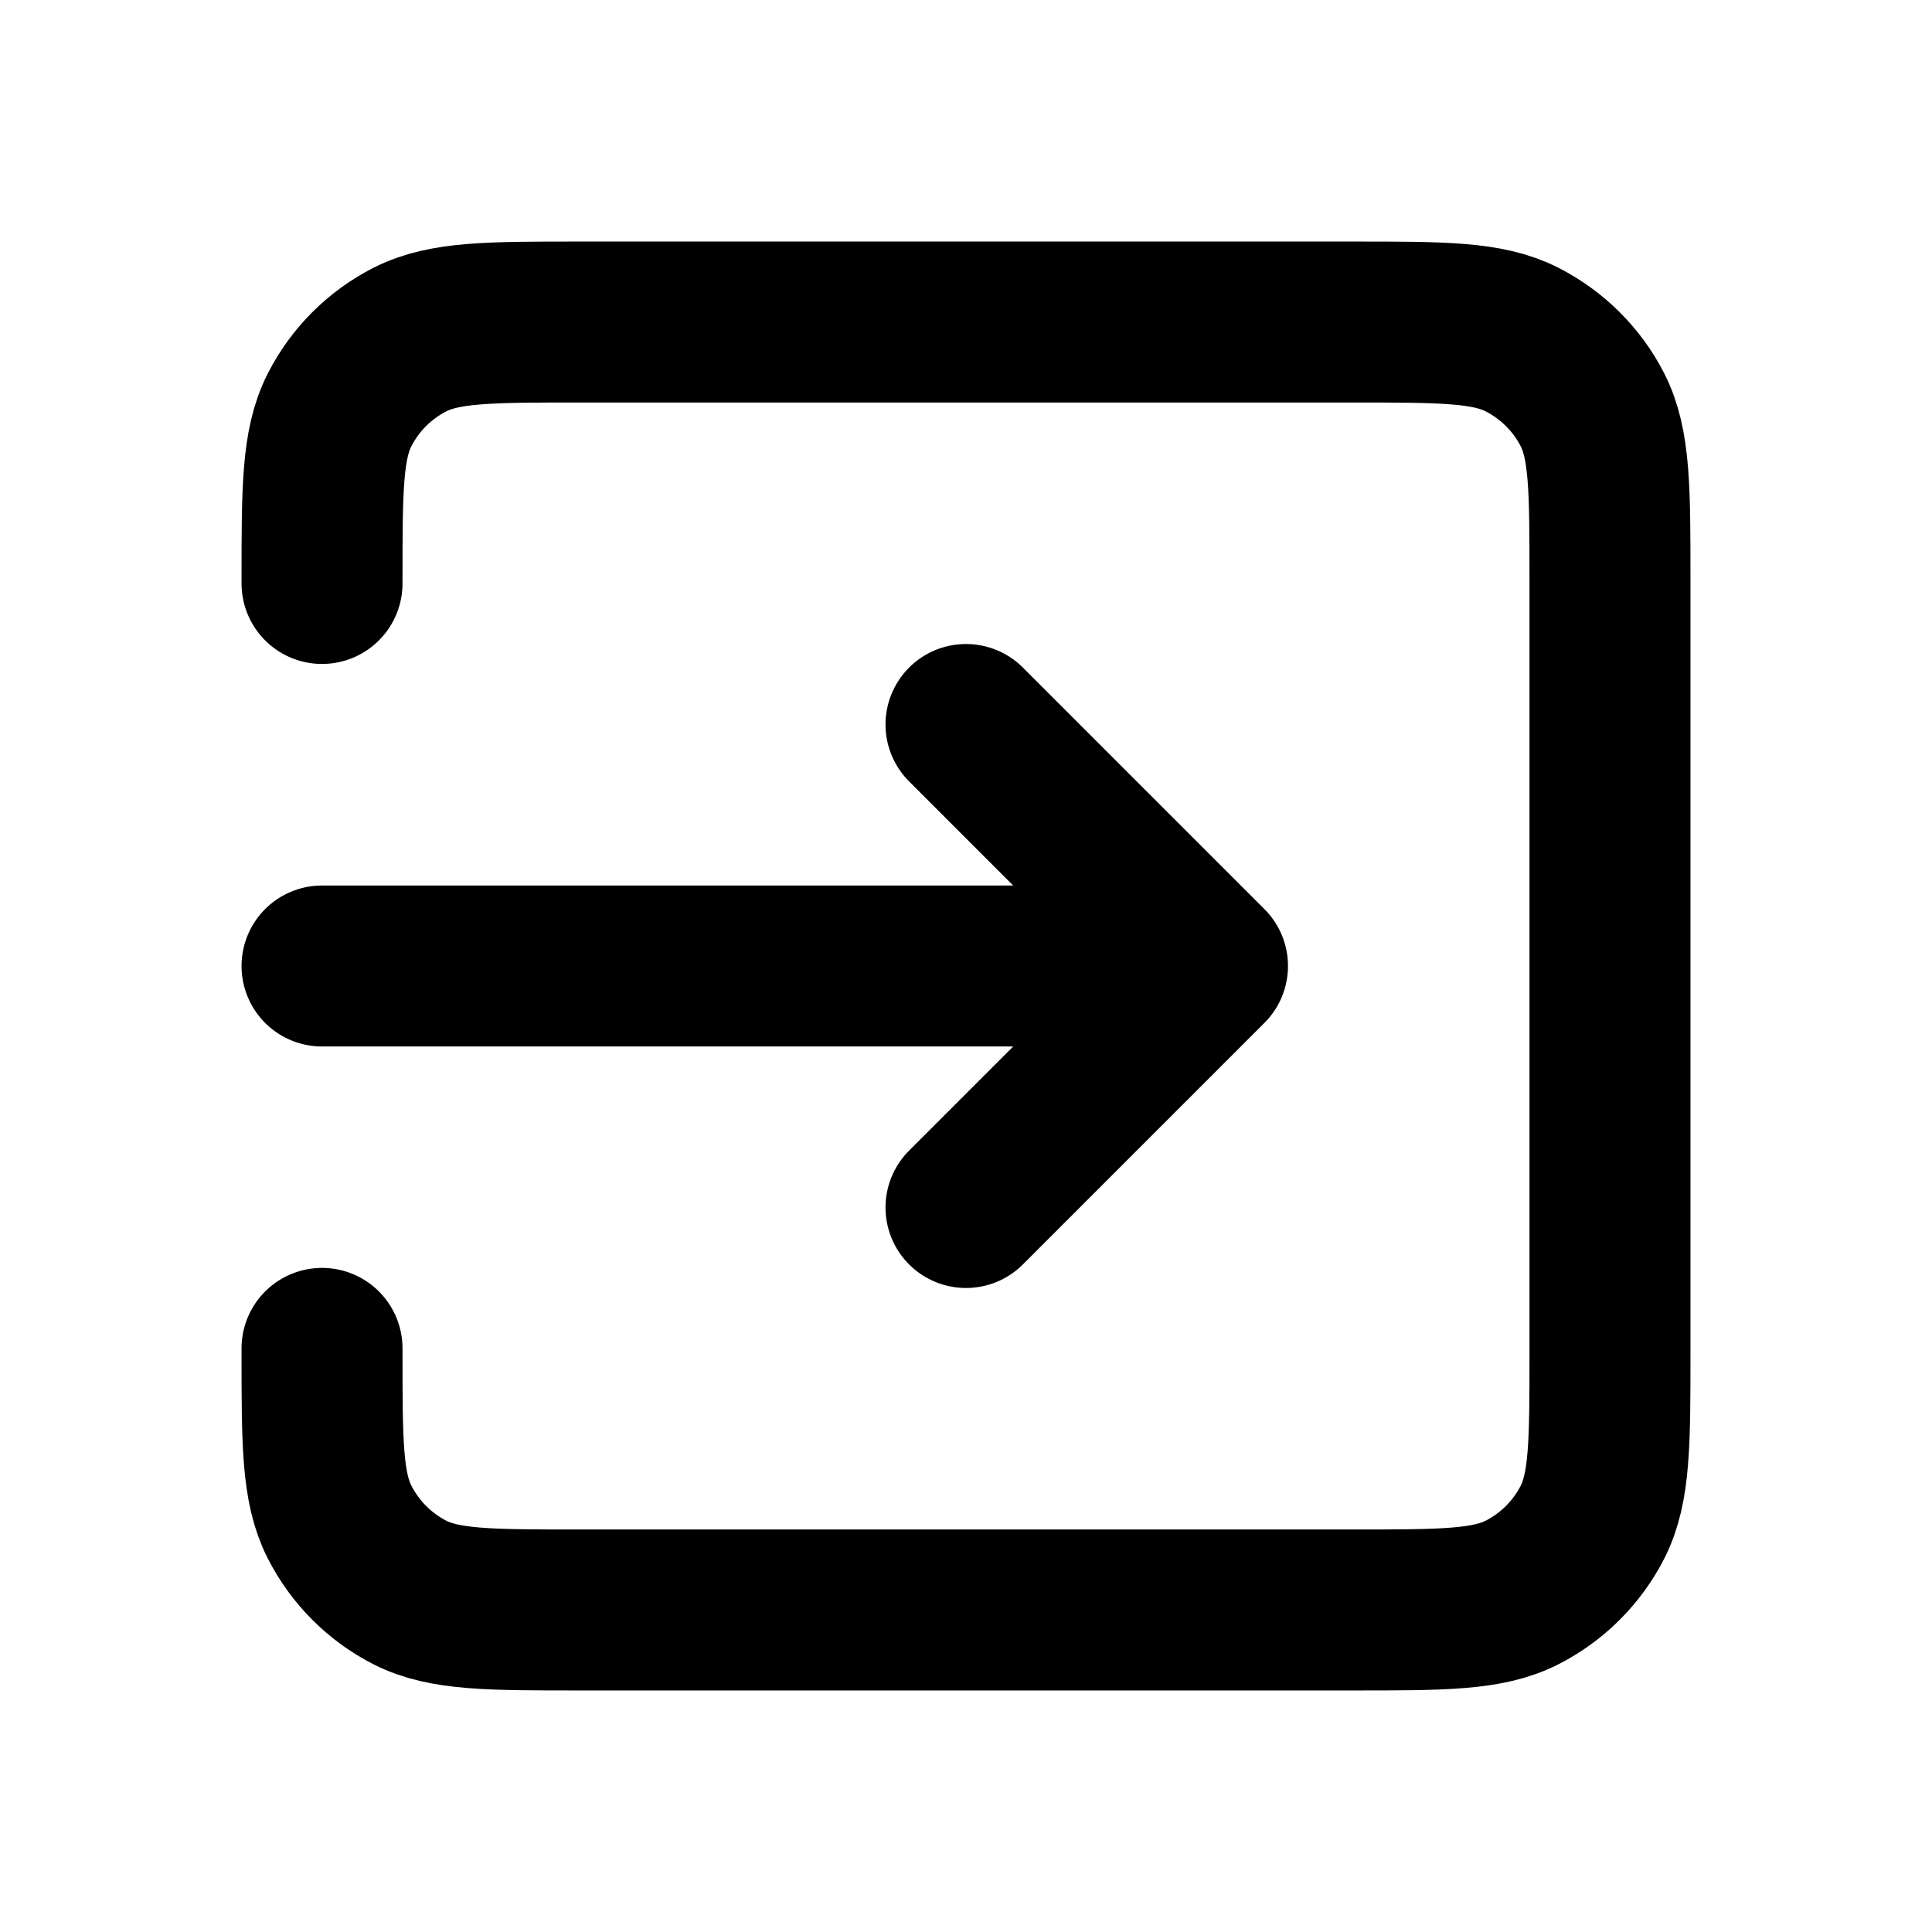 <svg width="25" height="25" viewBox="0 0 25 25" fill="none" xmlns="http://www.w3.org/2000/svg">
<path d="M12.5 15.625L15.625 12.5M15.625 12.5L12.5 9.375M15.625 12.5H4.167M4.167 7.55V7.5C4.167 6.334 4.167 5.75 4.394 5.304C4.594 4.912 4.912 4.594 5.304 4.394C5.75 4.167 6.334 4.167 7.5 4.167H17.5C18.667 4.167 19.25 4.167 19.695 4.394C20.087 4.594 20.407 4.912 20.607 5.304C20.833 5.749 20.833 6.332 20.833 7.497V17.504C20.833 18.668 20.833 19.251 20.607 19.696C20.407 20.088 20.087 20.407 19.695 20.607C19.25 20.833 18.668 20.833 17.503 20.833H7.497C6.332 20.833 5.749 20.833 5.304 20.607C4.912 20.407 4.594 20.087 4.394 19.695C4.167 19.25 4.167 18.667 4.167 17.5V17.448" stroke="black" stroke-width="2.083" stroke-linecap="round" stroke-linejoin="round"/>
</svg>
